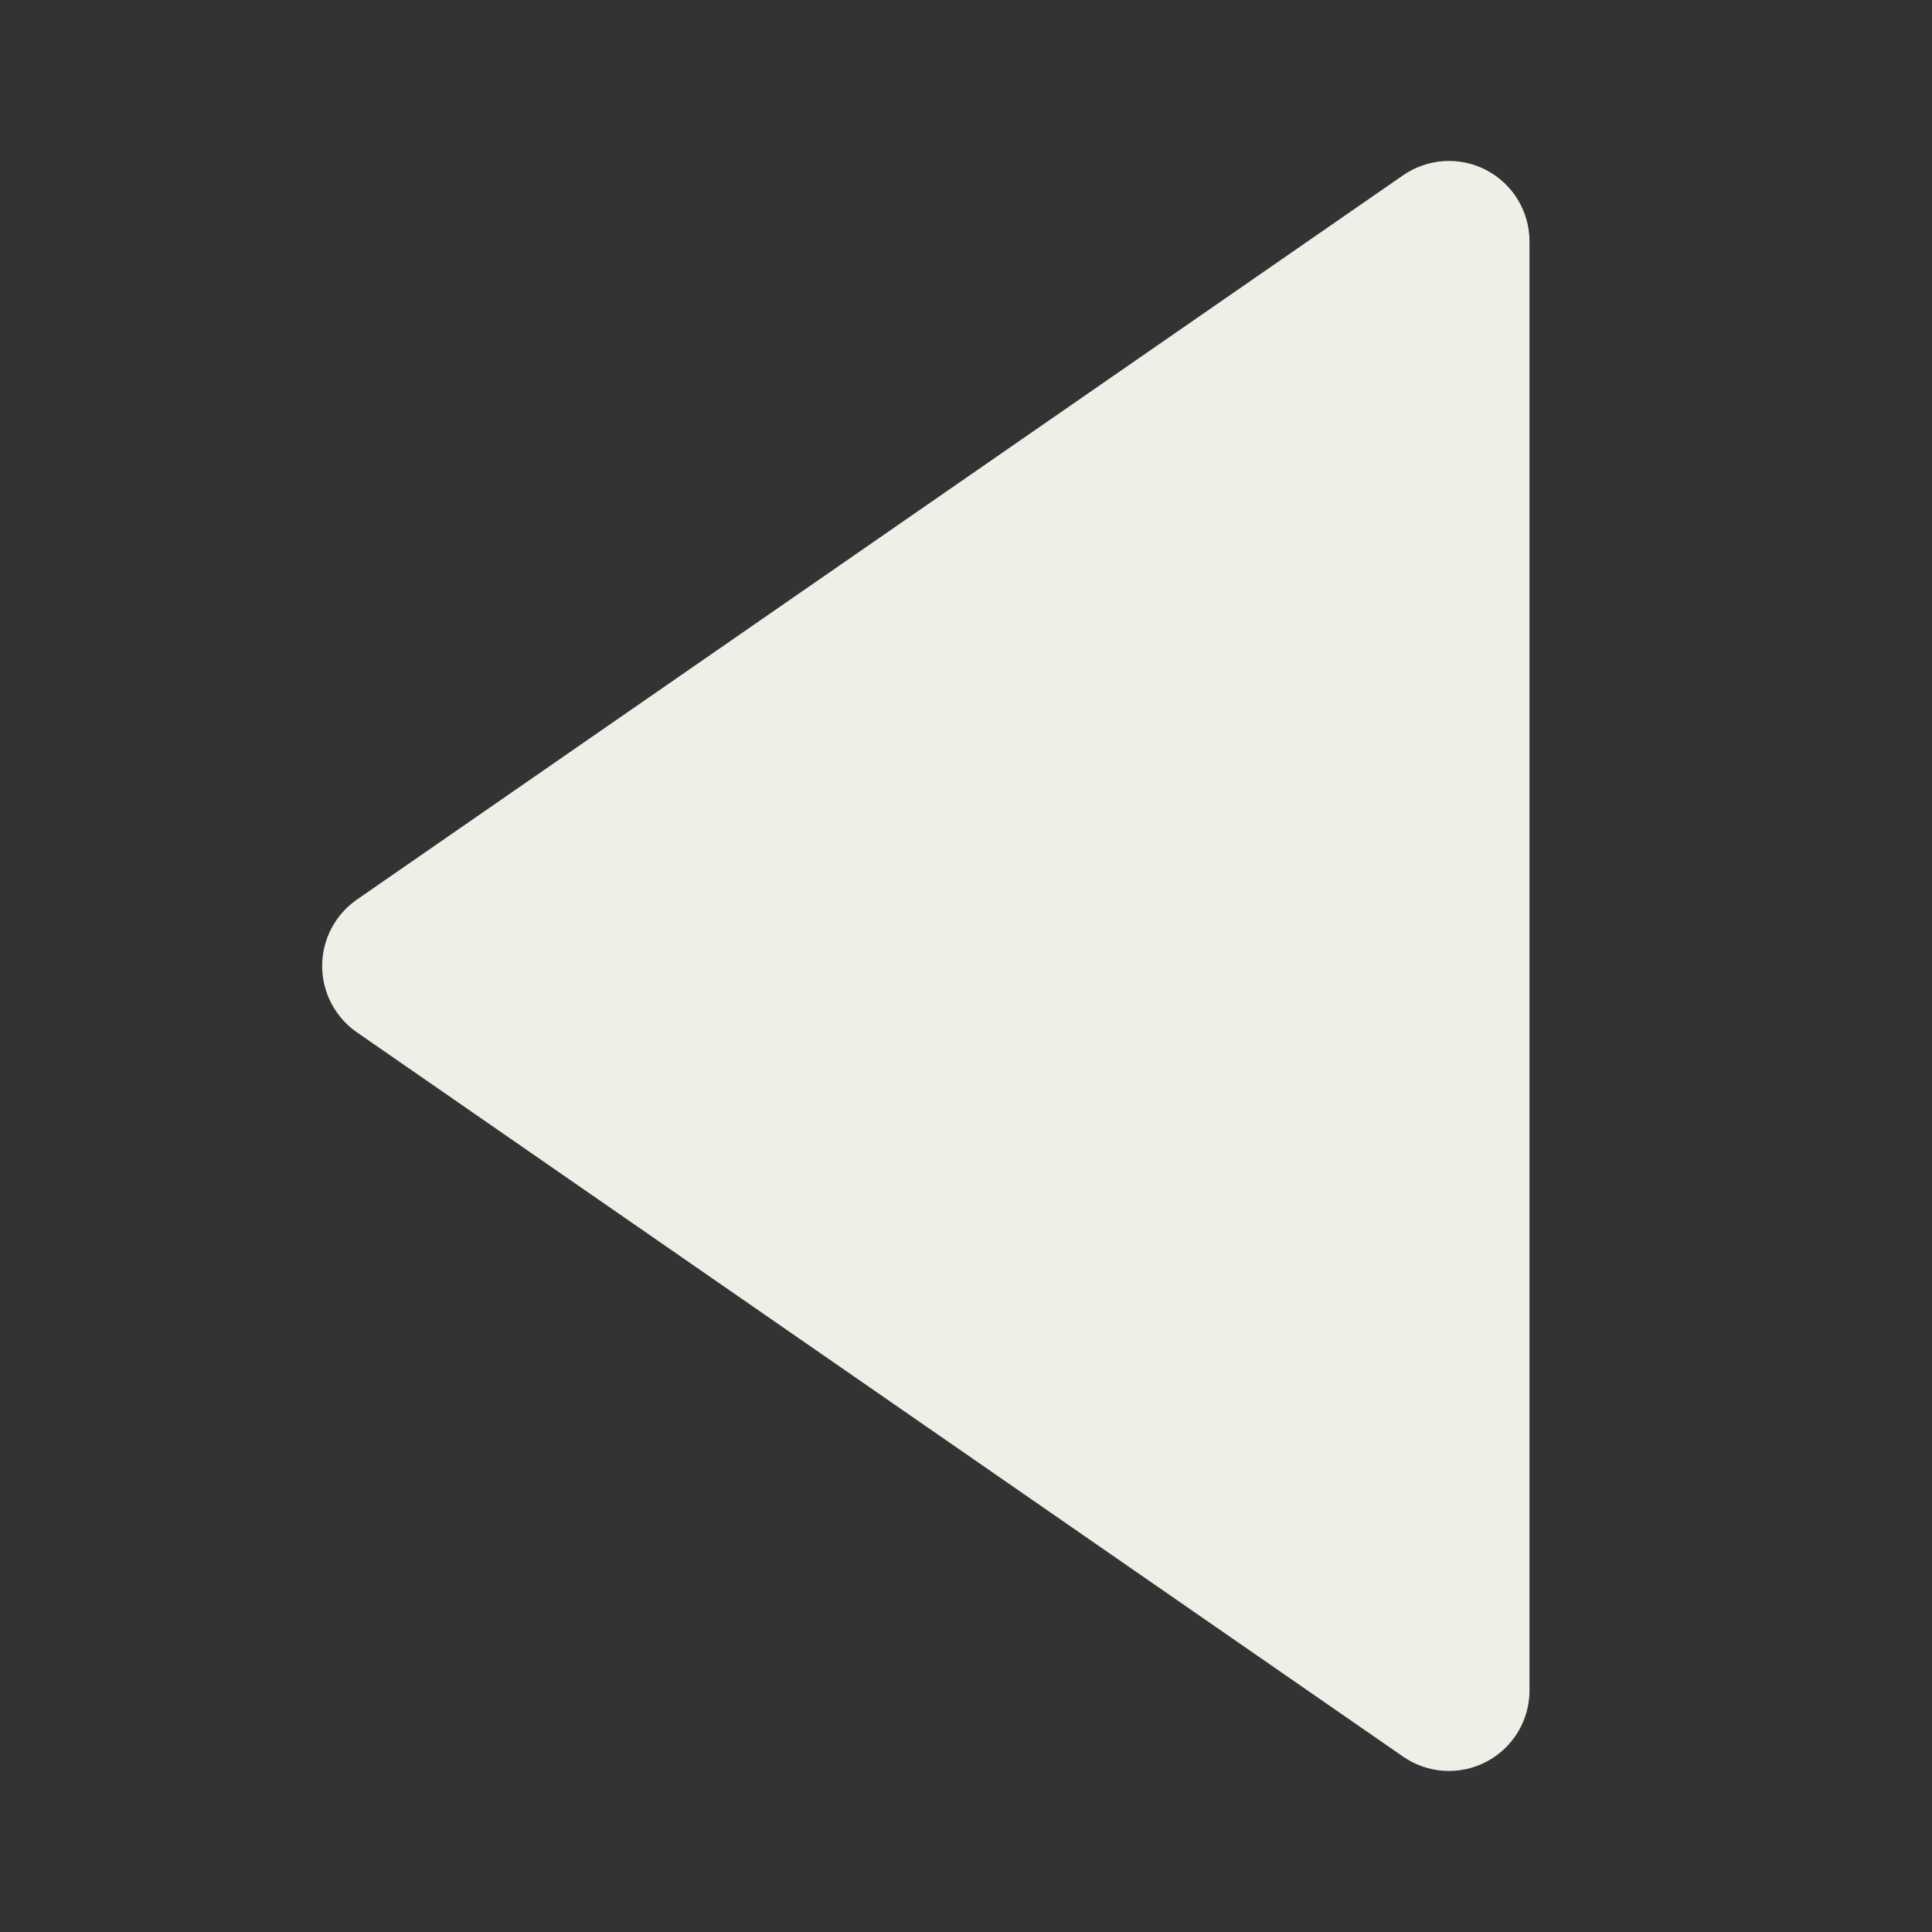 <svg width="60" height="60" viewBox="0 0 60 60" fill="none" xmlns="http://www.w3.org/2000/svg">
<rect x="0" y="0" width="60" height="60" fill="#333333" stroke="none"/>
<path d="M11.077 32.055L43.577 54.555C43.952 54.814 44.391 54.966 44.846 54.994C45.302 55.022 45.756 54.925 46.16 54.713C46.564 54.502 46.902 54.184 47.139 53.793C47.375 53.403 47.5 52.956 47.5 52.5V7.5C47.5 7.043 47.376 6.596 47.14 6.205C46.904 5.815 46.565 5.496 46.161 5.284C45.757 5.072 45.303 4.975 44.847 5.003C44.392 5.031 43.953 5.183 43.577 5.442L11.077 27.942C10.746 28.173 10.476 28.481 10.289 28.839C10.102 29.197 10.005 29.595 10.005 29.998C10.005 30.402 10.102 30.8 10.289 31.158C10.476 31.516 10.746 31.824 11.077 32.055V32.055Z" fill="#F0EFE7"/>
</svg>

